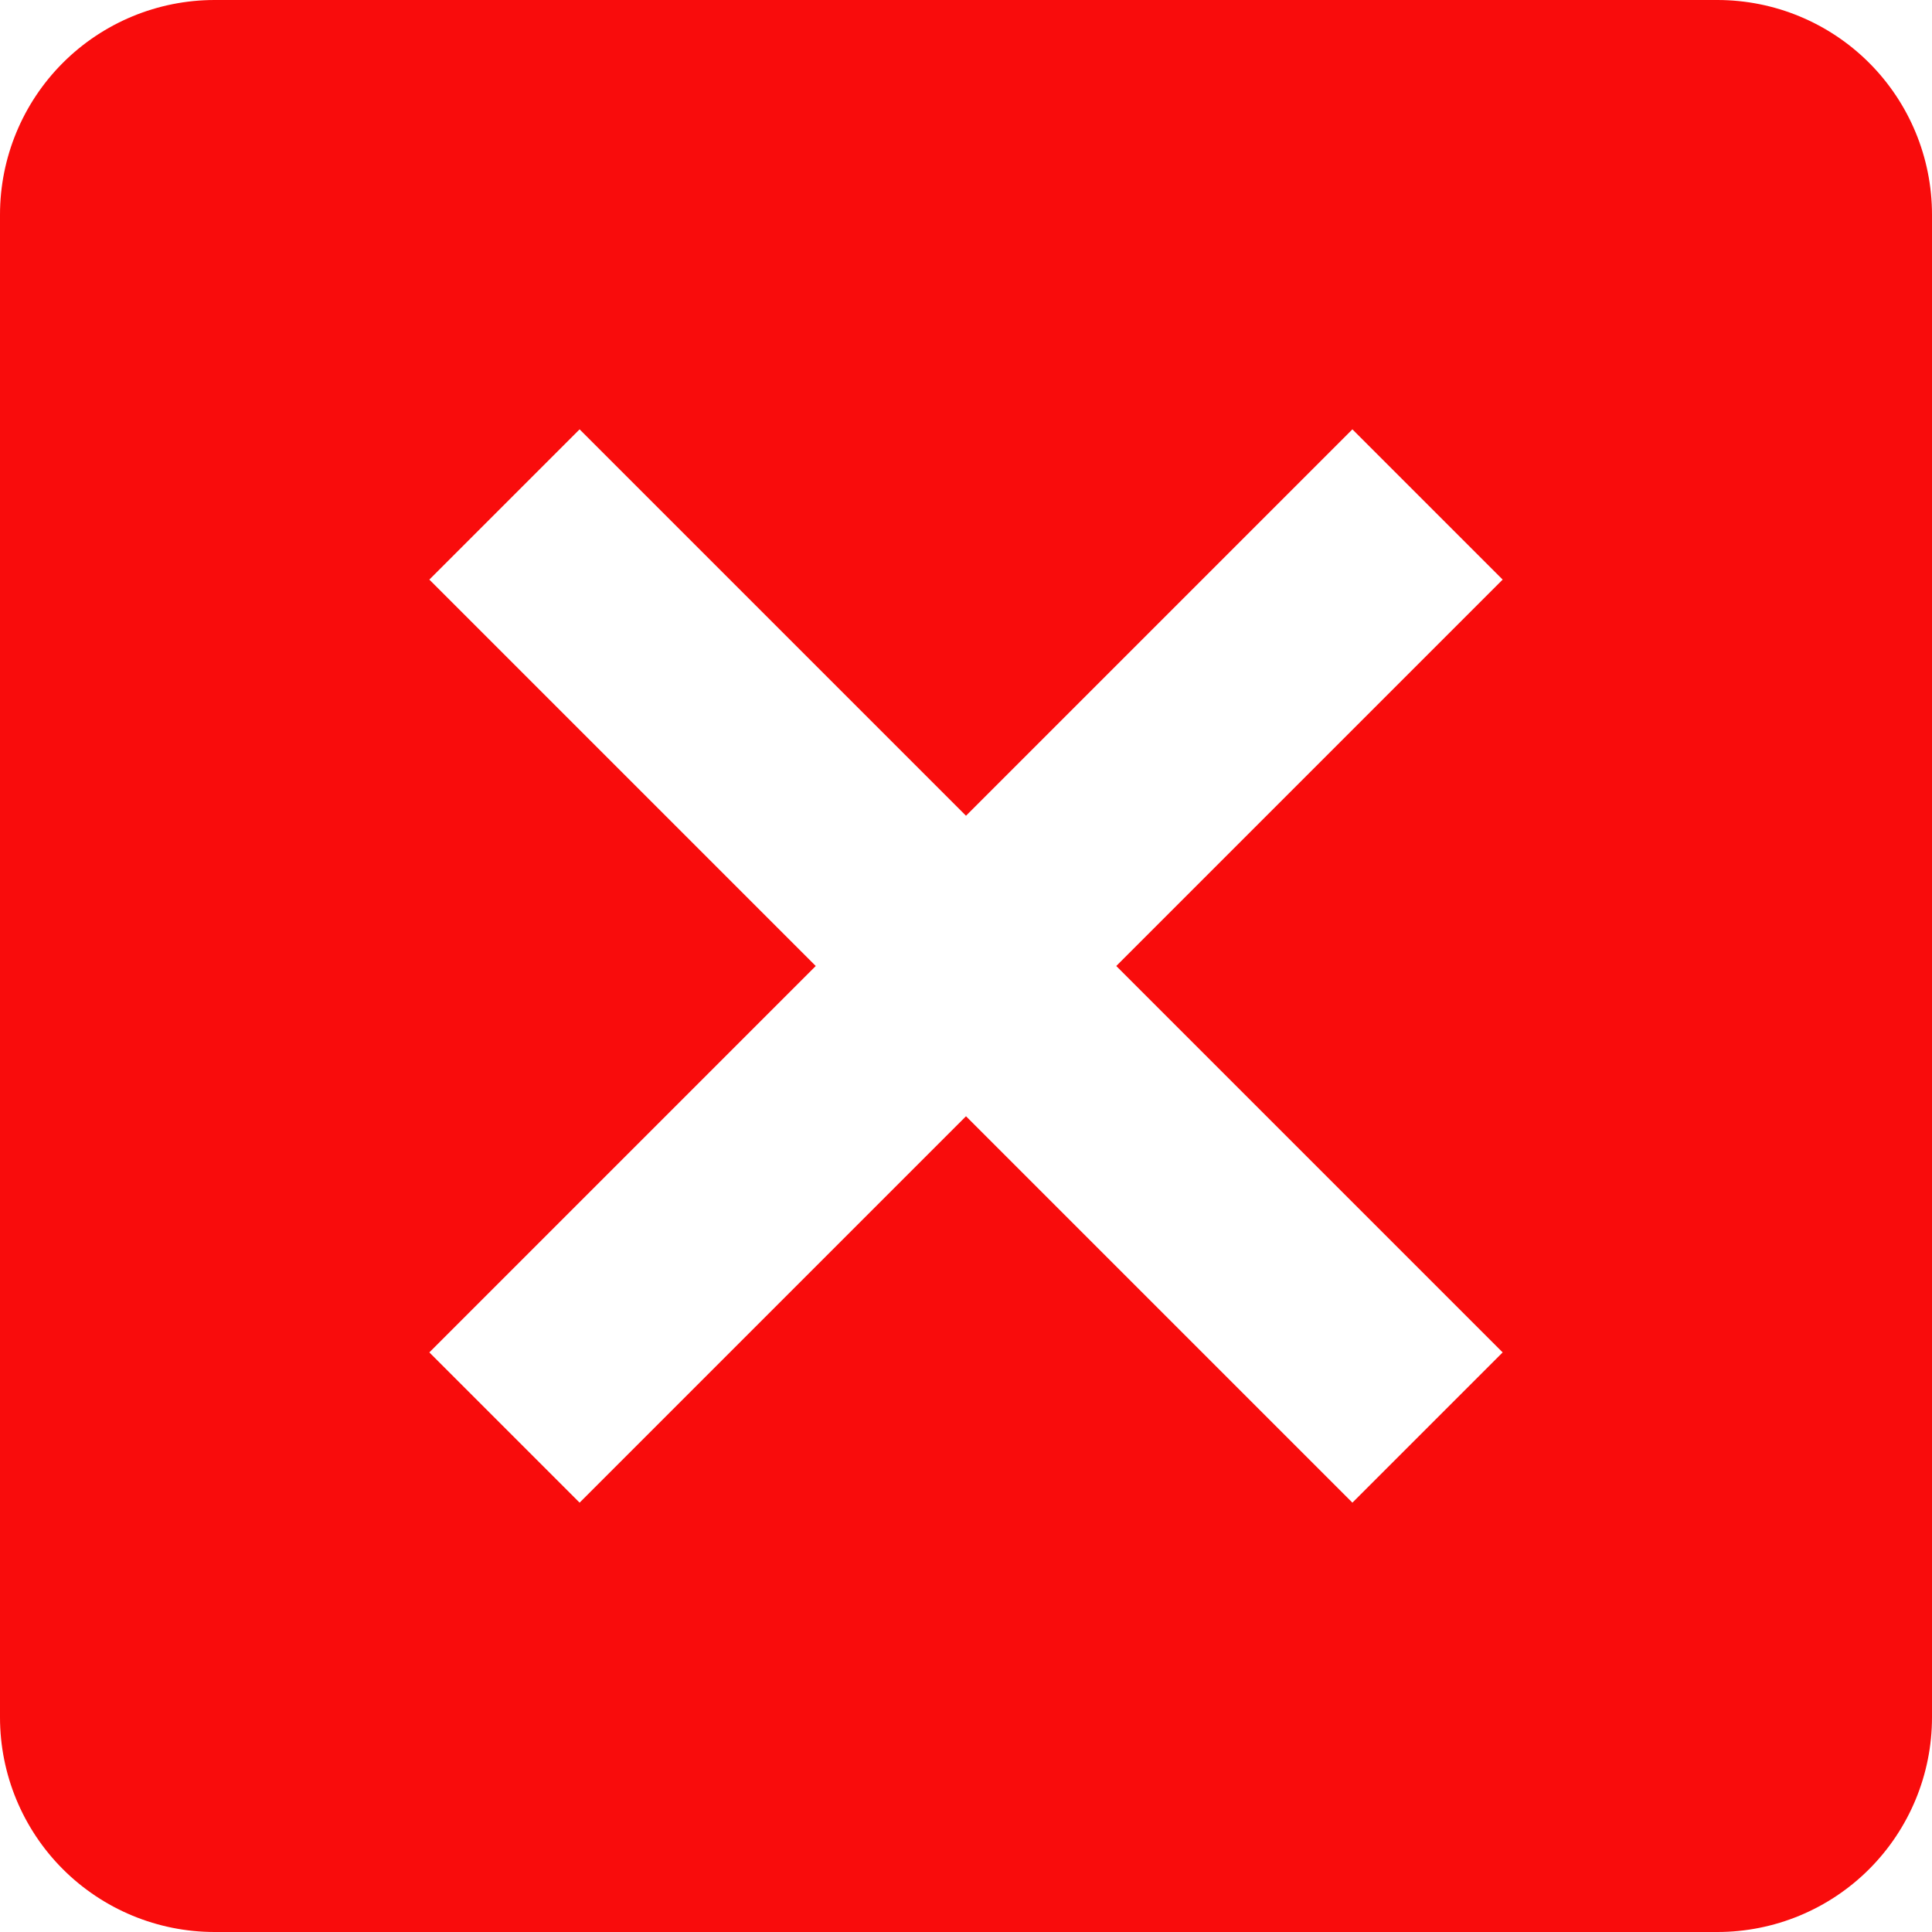 <svg width="30" height="30" viewBox="0 0 30 30" fill="none" xmlns="http://www.w3.org/2000/svg">
<path d="M26.667 0H3.333C2.449 0 1.601 0.351 0.976 0.976C0.351 1.601 0 2.449 0 3.333V26.667C0 27.551 0.351 28.399 0.976 29.024C1.601 29.649 2.449 30 3.333 30H26.667C27.551 30 28.399 29.649 29.024 29.024C29.649 28.399 30 27.551 30 26.667V3.333C30 2.449 29.649 1.601 29.024 0.976C28.399 0.351 27.551 0 26.667 0ZM21 23.333L15 17.333L9 23.333L6.667 21L12.667 15L6.667 9L9 6.667L15 12.667L21 6.667L23.333 9L17.333 15L23.333 21L21 23.333Z" fill="#F90C0C"/>
</svg>
